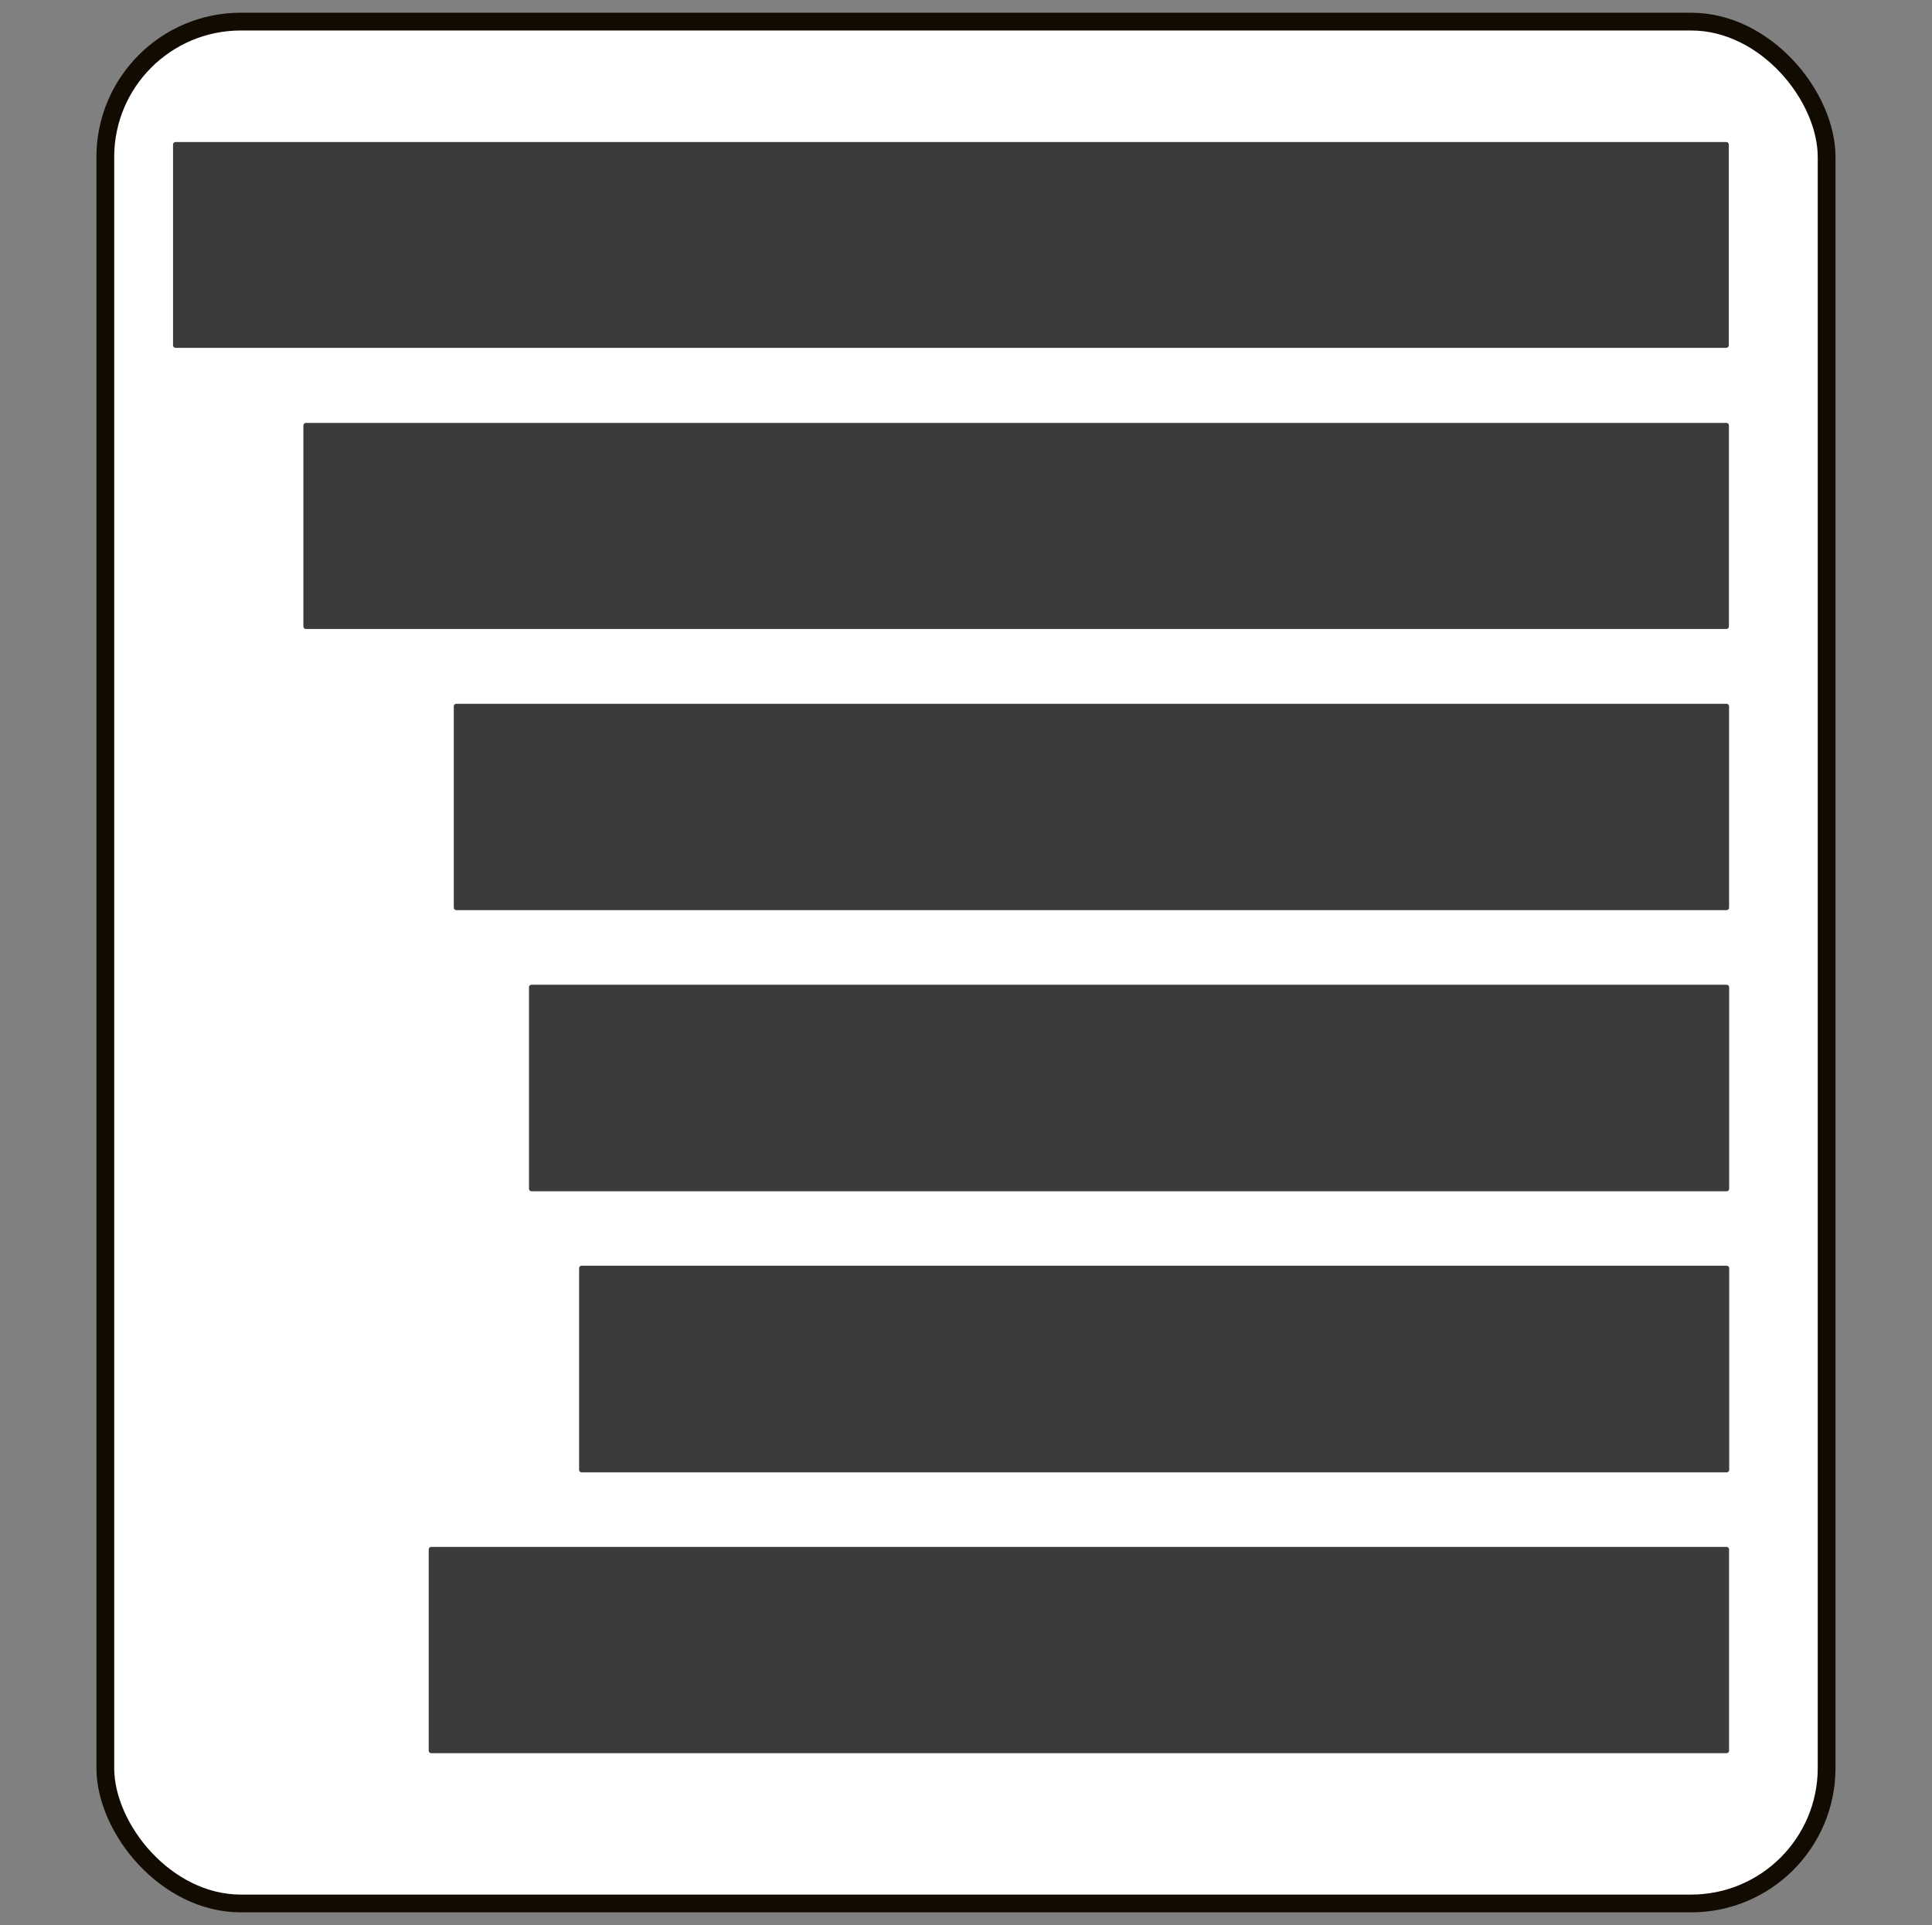<?xml version="1.0" encoding="UTF-8" standalone="no"?>
<!-- Created with Inkscape (http://www.inkscape.org/) -->

<svg
   xmlns:dc="http://purl.org/dc/elements/1.1/"
   xmlns:cc="http://creativecommons.org/ns#"
   xmlns:rdf="http://www.w3.org/1999/02/22-rdf-syntax-ns#"
   xmlns:svg="http://www.w3.org/2000/svg"
   xmlns="http://www.w3.org/2000/svg"
   xmlns:sodipodi="http://sodipodi.sourceforge.net/DTD/sodipodi-0.dtd"
   xmlns:inkscape="http://www.inkscape.org/namespaces/inkscape"
   width="761.094"
   height="758.375"
   id="svg3658"
   version="1.1"
   inkscape:version="0.48.4 r9939"
   sodipodi:docname="just_right.svg">
  <rect width="100%" height="100%" fill="#808080" stroke="none"/>
  <defs
     id="defs3660" />
  <sodipodi:namedview
     id="base"
     pagecolor="#ffffff"
     bordercolor="#666666"
     borderopacity="1.0"
     inkscape:pageopacity="0.0"
     inkscape:pageshadow="2"
     inkscape:zoom="0.35"
     inkscape:cx="-598.05803"
     inkscape:cy="356.32532"
     inkscape:document-units="px"
     inkscape:current-layer="layer1"
     showgrid="false"
     inkscape:window-width="1440"
     inkscape:window-height="824"
     inkscape:window-x="0"
     inkscape:window-y="24"
     inkscape:window-maximized="1"
     fit-margin-top="5"
     fit-margin-left="38"
     fit-margin-right="38"
     fit-margin-bottom="5" />
  <g
     inkscape:label="Layer 1"
     inkscape:groupmode="layer"
     id="layer1"
     transform="translate(12.656,-130.312)">
    <rect
       style="fill:#ffffff;fill-opacity:1;stroke:#110b02;stroke-width:7;stroke-linejoin:round;stroke-miterlimit:4;stroke-opacity:1;stroke-dasharray:none"
       id="rect3889-0"
       width="678.095"
       height="741.358"
       x="28.831"
       y="138.826"
       ry="53.378" />
    <rect
       style="fill:#3b3b3b;fill-opacity:1;stroke:#3b3b3b;stroke-width:2;stroke-linejoin:round;stroke-miterlimit:4;stroke-opacity:1;stroke-dasharray:none"
       id="rect3931-2"
       width="610.879"
       height="79.078"
       x="56.508"
       y="187.262" />
    <rect
       style="fill:#3b3b3b;fill-opacity:1;stroke:#3b3b3b;stroke-width:2;stroke-linejoin:round;stroke-miterlimit:4;stroke-opacity:1;stroke-dasharray:none"
       id="rect3931-49"
       width="559.578"
       height="79.178"
       x="107.859"
       y="297.921" />
    <rect
       style="fill:#3b3b3b;fill-opacity:1;stroke:#3b3b3b;stroke-width:2;stroke-linejoin:round;stroke-miterlimit:4;stroke-opacity:1;stroke-dasharray:none"
       id="rect3931-31"
       width="500.39"
       height="79.298"
       x="167.108"
       y="408.57" />
    <rect
       style="fill:#3b3b3b;fill-opacity:1;stroke:#3b3b3b;stroke-width:2;stroke-linejoin:round;stroke-miterlimit:4;stroke-opacity:1;stroke-dasharray:none"
       id="rect3931-92"
       width="470.798"
       height="79.361"
       x="196.73"
       y="519.248" />
    <rect
       style="fill:#3b3b3b;fill-opacity:1;stroke:#3b3b3b;stroke-width:2;stroke-linejoin:round;stroke-miterlimit:4;stroke-opacity:1;stroke-dasharray:none"
       id="rect3931-7"
       width="451.072"
       height="79.405"
       x="216.478"
       y="629.936" />
    <rect
       style="fill:#3b3b3b;fill-opacity:1;stroke:#3b3b3b;stroke-width:2;stroke-linejoin:round;stroke-miterlimit:4;stroke-opacity:1;stroke-dasharray:none"
       id="rect3931-71"
       width="510.254"
       height="79.278"
       x="157.233"
       y="740.709" />
  </g>
</svg>
